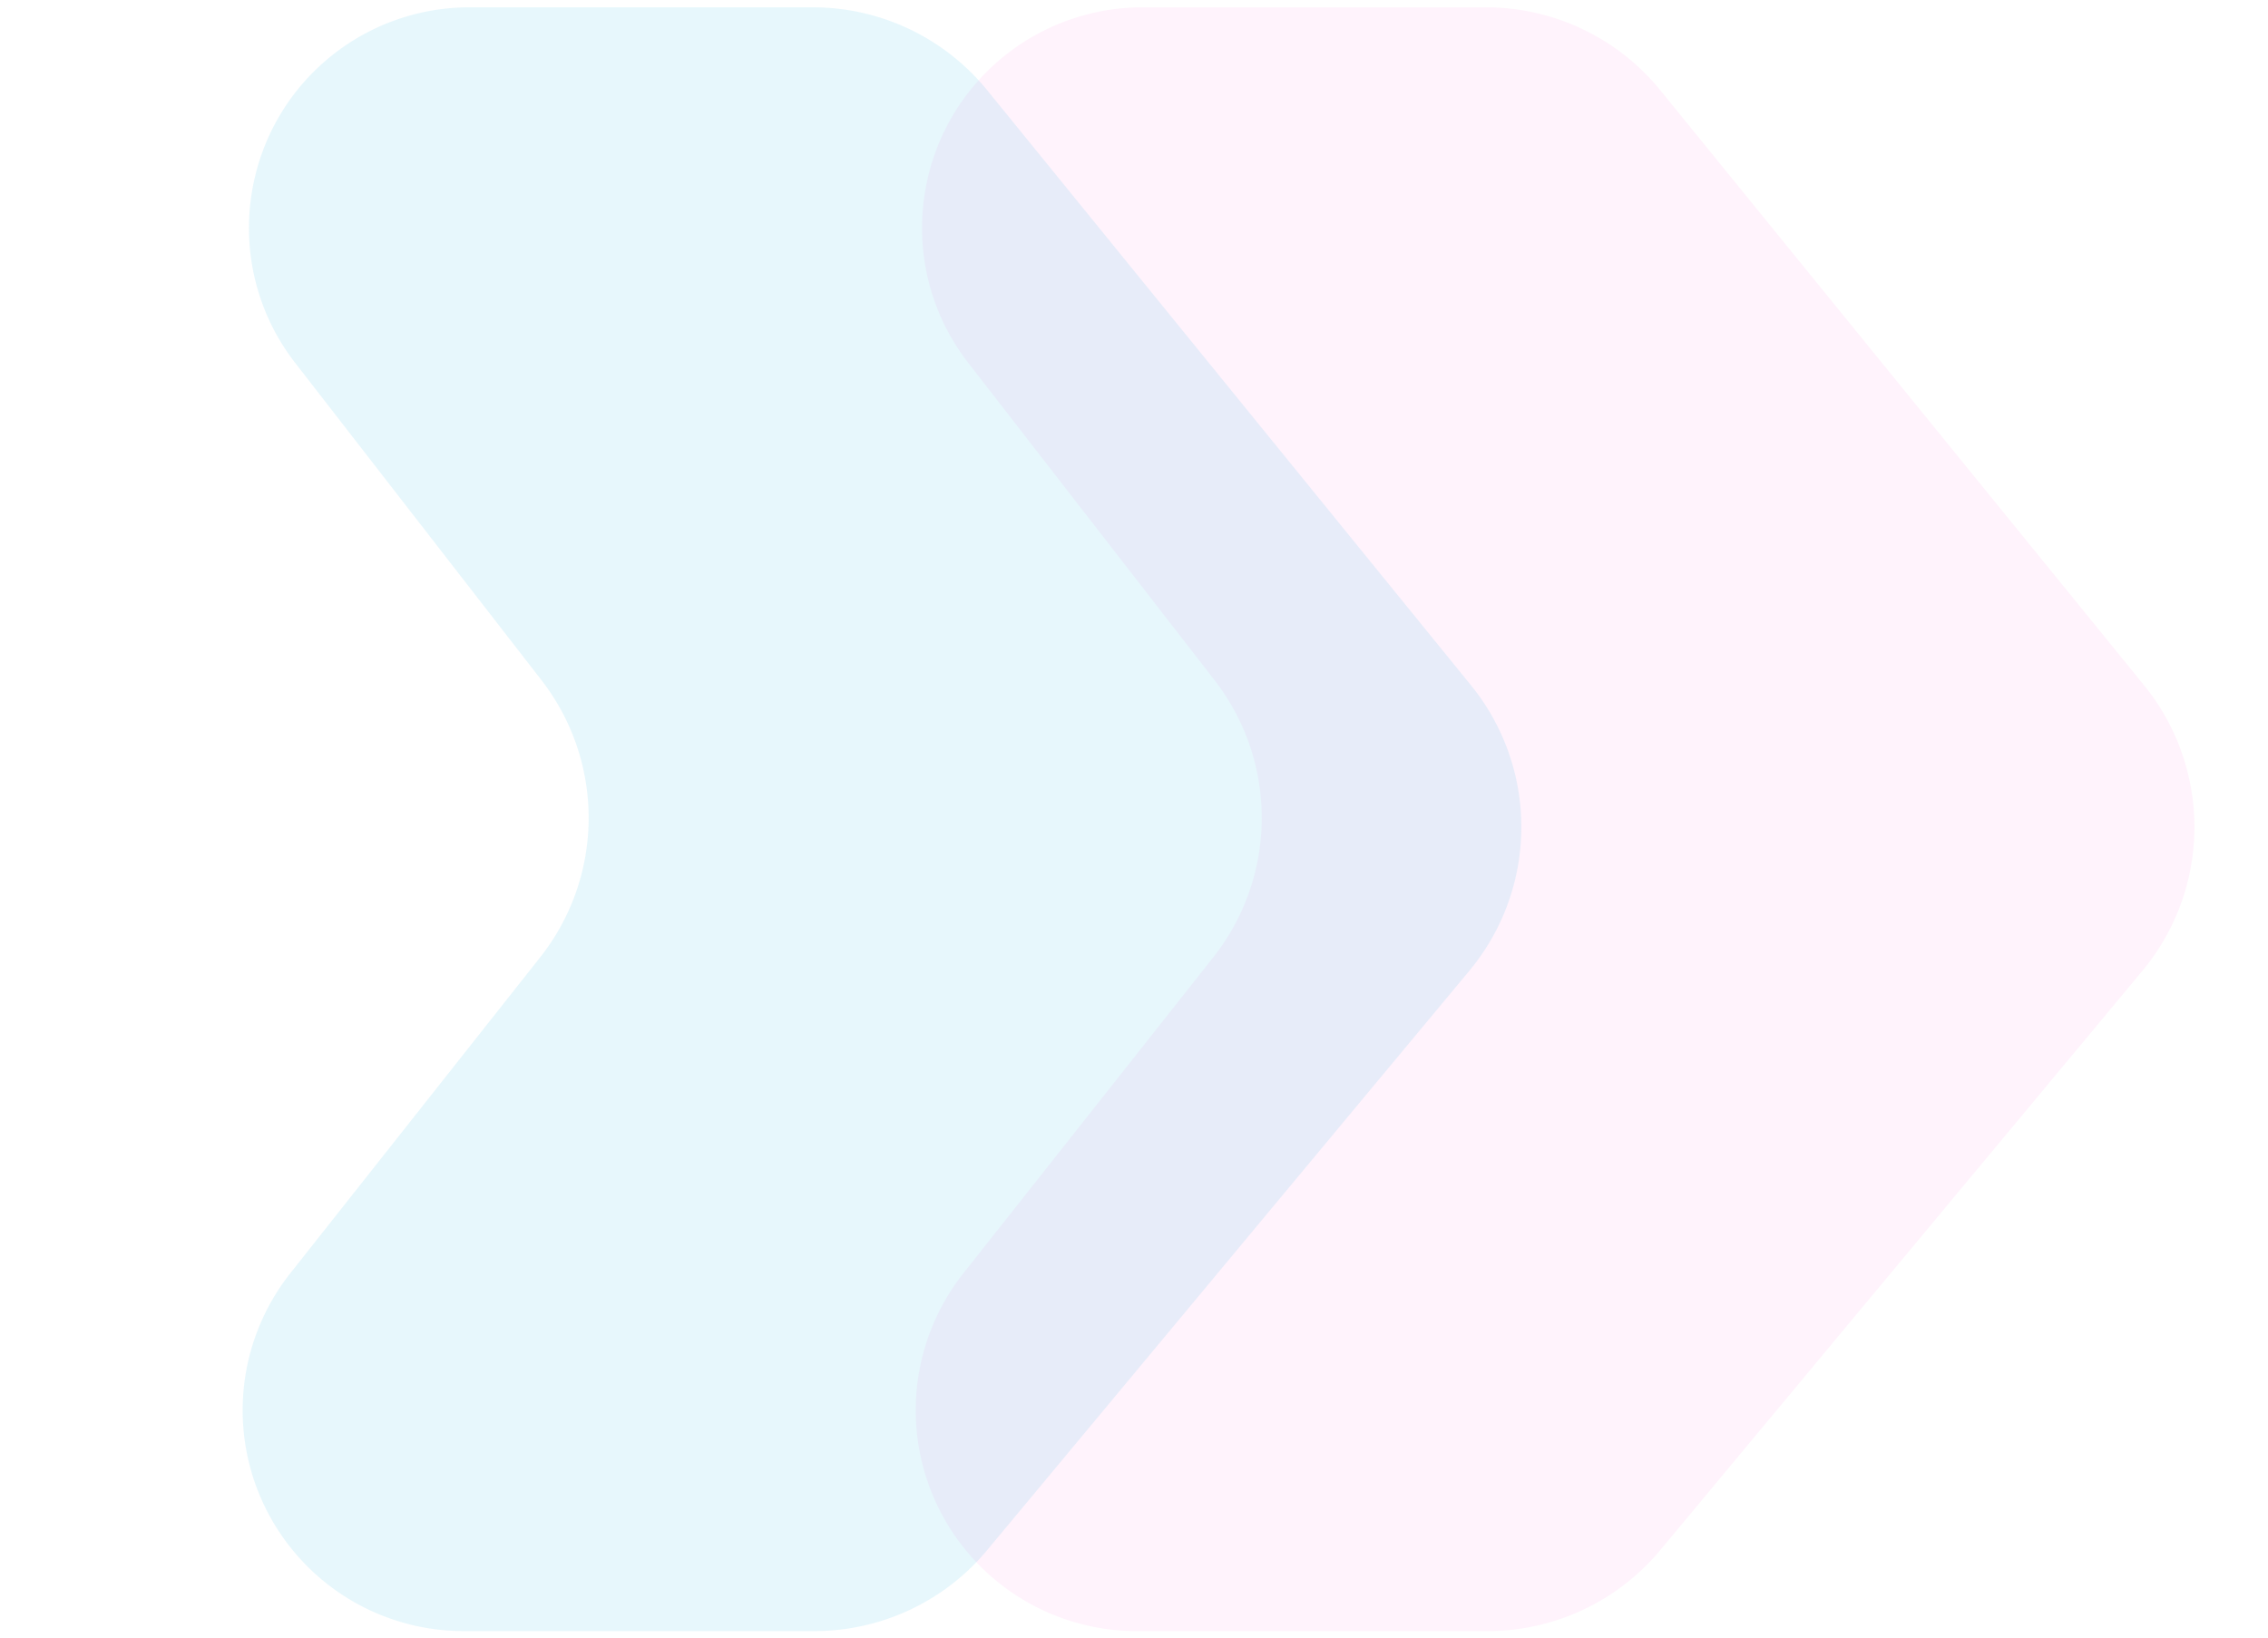 <svg xmlns="http://www.w3.org/2000/svg" width="155" height="112" fill-rule="evenodd" xmlns:v="https://vecta.io/nano"><path d="M146.42 66.36l-32.954 39.605a15.36 15.36 0 0 1-11.807 5.536H77.68a15.1 15.1 0 0 1-15.096-15.096c0-3.398 1.147-6.697 3.254-9.363l17.08-21.603a15.36 15.36 0 0 0 .086-18.944L66.178 24.813c-5.104-6.576-3.9-16.044 2.666-21.148A15.07 15.07 0 0 1 78.085.5h23.467a15.36 15.36 0 0 1 11.919 5.672l33.06 40.675a15.36 15.36 0 0 1-.112 19.513z" fill-opacity=".05" fill="#f102bf"/><path d="M100.42 66.36l-32.954 39.605A15.36 15.36 0 0 1 55.66 111.5H31.68a15.1 15.1 0 0 1-15.096-15.096c0-3.398 1.147-6.697 3.254-9.363l17.08-21.603a15.36 15.36 0 0 0 .086-18.944L20.178 24.813c-5.104-6.576-3.9-16.044 2.666-21.148A15.07 15.07 0 0 1 32.085.5h23.467a15.36 15.36 0 0 1 11.919 5.672l33.06 40.675a15.36 15.36 0 0 1-.112 19.513z" fill-opacity=".1" fill="#0caade"/></svg>